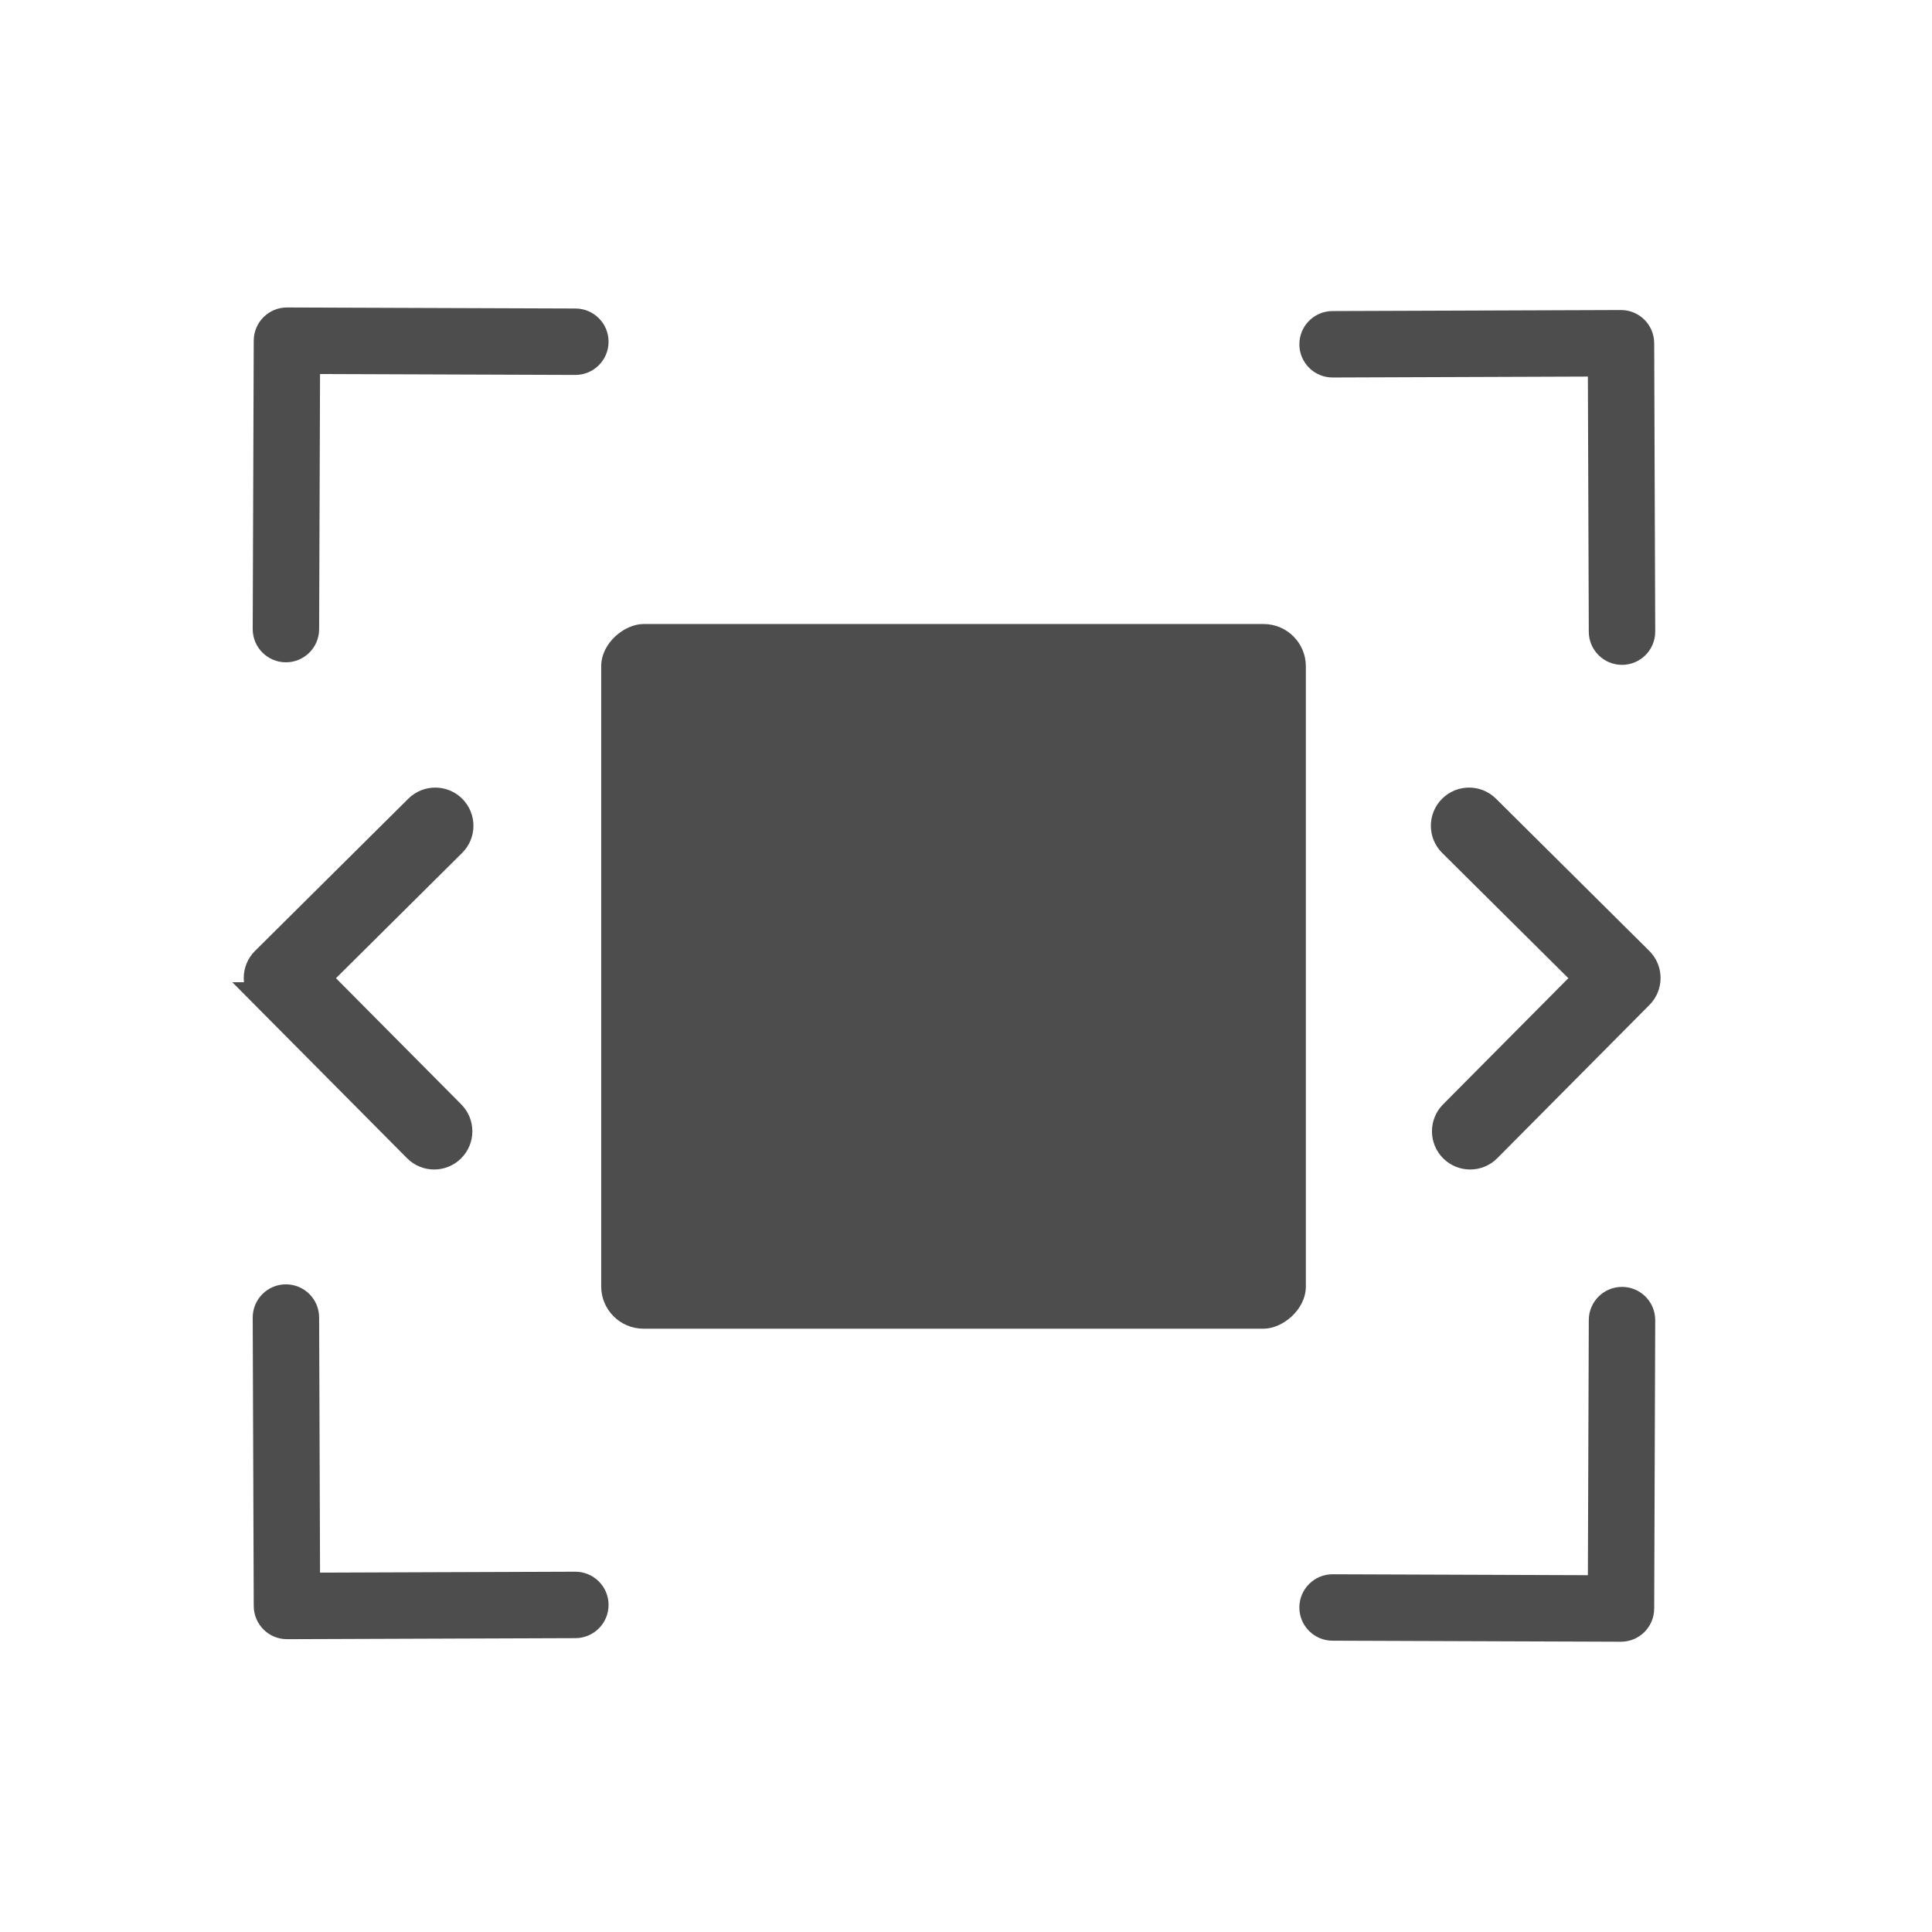 <?xml version="1.0" encoding="UTF-8" standalone="no"?>
<svg xmlns="http://www.w3.org/2000/svg" width="22" height="22" version="1.1">
 <g transform="translate(-544.571,-742.934)">
  <g transform="matrix(0,1.003,-1.003,0,1101.421,415.039)">
   <g transform="translate(-217.571,-209.571)">
    <rect ry=".48" y="749.93" x="551.57" height="8" width="8" style="opacity:1;fill:#4d4d4d;fill-opacity:1;fill-rule:evenodd;"/>
    <g style="stroke:#4d4d4d;stroke-width:0.3;stroke-opacity:1">
     <g style="stroke:#4d4d4d;stroke-width:1.2;stroke-opacity:1" transform="matrix(0.25,0,0,0.25,471.076,611.01)">
      <g style="stroke:#4d4d4d;stroke-width:1.109;stroke-opacity:1" transform="matrix(-1.082,0,0,-1.082,349.792,1672.037)">
       <g transform="matrix(1.1827033e-4,0.033,-0.033,1.1827033e-4,18.269,1034.35)" style="fill:#4d4d4d;fill-opacity:1;stroke:#4d4d4d;stroke-width:33.888;stroke-opacity:1">
        <path d="M 345.441,248.292 151.154,442.573 c -12.359,12.365 -32.397,12.365 -44.75,0 -12.354,-12.354 -12.354,-32.391 0,-44.744 L 278.318,225.92 106.409,54.017 c -12.354,-12.359 -12.354,-32.394 0,-44.748 12.354,-12.359 32.391,-12.359 44.75,0 l 194.287,194.284 c 6.177,6.18 9.262,14.271 9.262,22.366 0,8.099 -3.091,16.196 -9.267,22.373 z" style="fill:#4d4d4d;fill-opacity:1;stroke:#4d4d4d;stroke-width:33.888;stroke-opacity:1"/>
       </g>
      </g>
     </g>
     <g style="stroke:#4d4d4d;stroke-width:1.2;stroke-opacity:1" transform="matrix(0.25,0,0,-0.25,471.076,896.881)">
      <g style="stroke:#4d4d4d;stroke-width:1.109;stroke-opacity:1" transform="matrix(-1.082,0,0,-1.082,349.792,1672.037)">
       <g transform="matrix(1.1827033e-4,0.033,-0.033,1.1827033e-4,18.269,1034.35)" style="fill:#4d4d4d;fill-opacity:1;stroke:#4d4d4d;stroke-width:33.888;stroke-opacity:1">
        <path d="M 345.441,248.292 151.154,442.573 c -12.359,12.365 -32.397,12.365 -44.75,0 -12.354,-12.354 -12.354,-32.391 0,-44.744 L 278.318,225.92 106.409,54.017 c -12.354,-12.359 -12.354,-32.394 0,-44.748 12.354,-12.359 32.391,-12.359 44.75,0 l 194.287,194.284 c 6.177,6.18 9.262,14.271 9.262,22.366 0,8.099 -3.091,16.196 -9.267,22.373 z" style="fill:#4d4d4d;fill-opacity:1;stroke:#4d4d4d;stroke-width:33.888;stroke-opacity:1"/>
       </g>
      </g>
     </g>
    </g>
    <g>
     <g transform="matrix(0.236,-0.236,0.236,0.236,340.854,698.384)">
      <g transform="matrix(-1.082,0,0,-1.082,349.792,1672.037)">
       <g transform="matrix(1.1827033e-4,0.033,-0.033,1.1827033e-4,18.269,1034.35)" style="fill:#4d4d4d;fill-opacity:1">
        <path d="M 345.441,248.292 151.154,442.573 c -12.359,12.365 -32.397,12.365 -44.75,0 -12.354,-12.354 -12.354,-32.391 0,-44.744 L 278.318,225.92 106.409,54.017 c -12.354,-12.359 -12.354,-32.394 0,-44.748 12.354,-12.359 32.391,-12.359 44.75,0 l 194.287,194.284 c 6.177,6.18 9.262,14.271 9.262,22.366 0,8.099 -3.091,16.196 -9.267,22.373 z" style="fill:#4d4d4d;fill-opacity:1"/>
       </g>
      </g>
     </g>
     <g transform="matrix(-0.236,-0.236,-0.236,0.236,770.275,698.384)">
      <g transform="matrix(-1.082,0,0,-1.082,349.792,1672.037)">
       <g transform="matrix(1.1827033e-4,0.033,-0.033,1.1827033e-4,18.269,1034.35)" style="fill:#4d4d4d;fill-opacity:1">
        <path d="M 345.441,248.292 151.154,442.573 c -12.359,12.365 -32.397,12.365 -44.75,0 -12.354,-12.354 -12.354,-32.391 0,-44.744 L 278.318,225.92 106.409,54.017 c -12.354,-12.359 -12.354,-32.394 0,-44.748 12.354,-12.359 32.391,-12.359 44.75,0 l 194.287,194.284 c 6.177,6.18 9.262,14.271 9.262,22.366 0,8.099 -3.091,16.196 -9.267,22.373 z" style="fill:#4d4d4d;fill-opacity:1"/>
       </g>
      </g>
     </g>
    </g>
    <g transform="matrix(1,0,0,-1,-0.029,1507.85)">
     <g transform="matrix(0.236,-0.236,0.236,0.236,340.854,698.384)">
      <g transform="matrix(-1.082,0,0,-1.082,349.792,1672.037)">
       <g transform="matrix(1.1827033e-4,0.033,-0.033,1.1827033e-4,18.269,1034.35)" style="fill:#4d4d4d;fill-opacity:1">
        <path d="M 345.441,248.292 151.154,442.573 c -12.359,12.365 -32.397,12.365 -44.75,0 -12.354,-12.354 -12.354,-32.391 0,-44.744 L 278.318,225.92 106.409,54.017 c -12.354,-12.359 -12.354,-32.394 0,-44.748 12.354,-12.359 32.391,-12.359 44.75,0 l 194.287,194.284 c 6.177,6.18 9.262,14.271 9.262,22.366 0,8.099 -3.091,16.196 -9.267,22.373 z" style="fill:#4d4d4d;fill-opacity:1"/>
       </g>
      </g>
     </g>
     <g transform="matrix(-0.236,-0.236,-0.236,0.236,770.275,698.384)">
      <g transform="matrix(-1.082,0,0,-1.082,349.792,1672.037)">
       <g transform="matrix(1.1827033e-4,0.033,-0.033,1.1827033e-4,18.269,1034.35)" style="fill:#4d4d4d;fill-opacity:1">
        <path d="M 345.441,248.292 151.154,442.573 c -12.359,12.365 -32.397,12.365 -44.75,0 -12.354,-12.354 -12.354,-32.391 0,-44.744 L 278.318,225.92 106.409,54.017 c -12.354,-12.359 -12.354,-32.394 0,-44.748 12.354,-12.359 32.391,-12.359 44.75,0 l 194.287,194.284 c 6.177,6.18 9.262,14.271 9.262,22.366 0,8.099 -3.091,16.196 -9.267,22.373 z" style="fill:#4d4d4d;fill-opacity:1"/>
       </g>
      </g>
     </g>
    </g>
   </g>
  </g>
 </g>
</svg>
